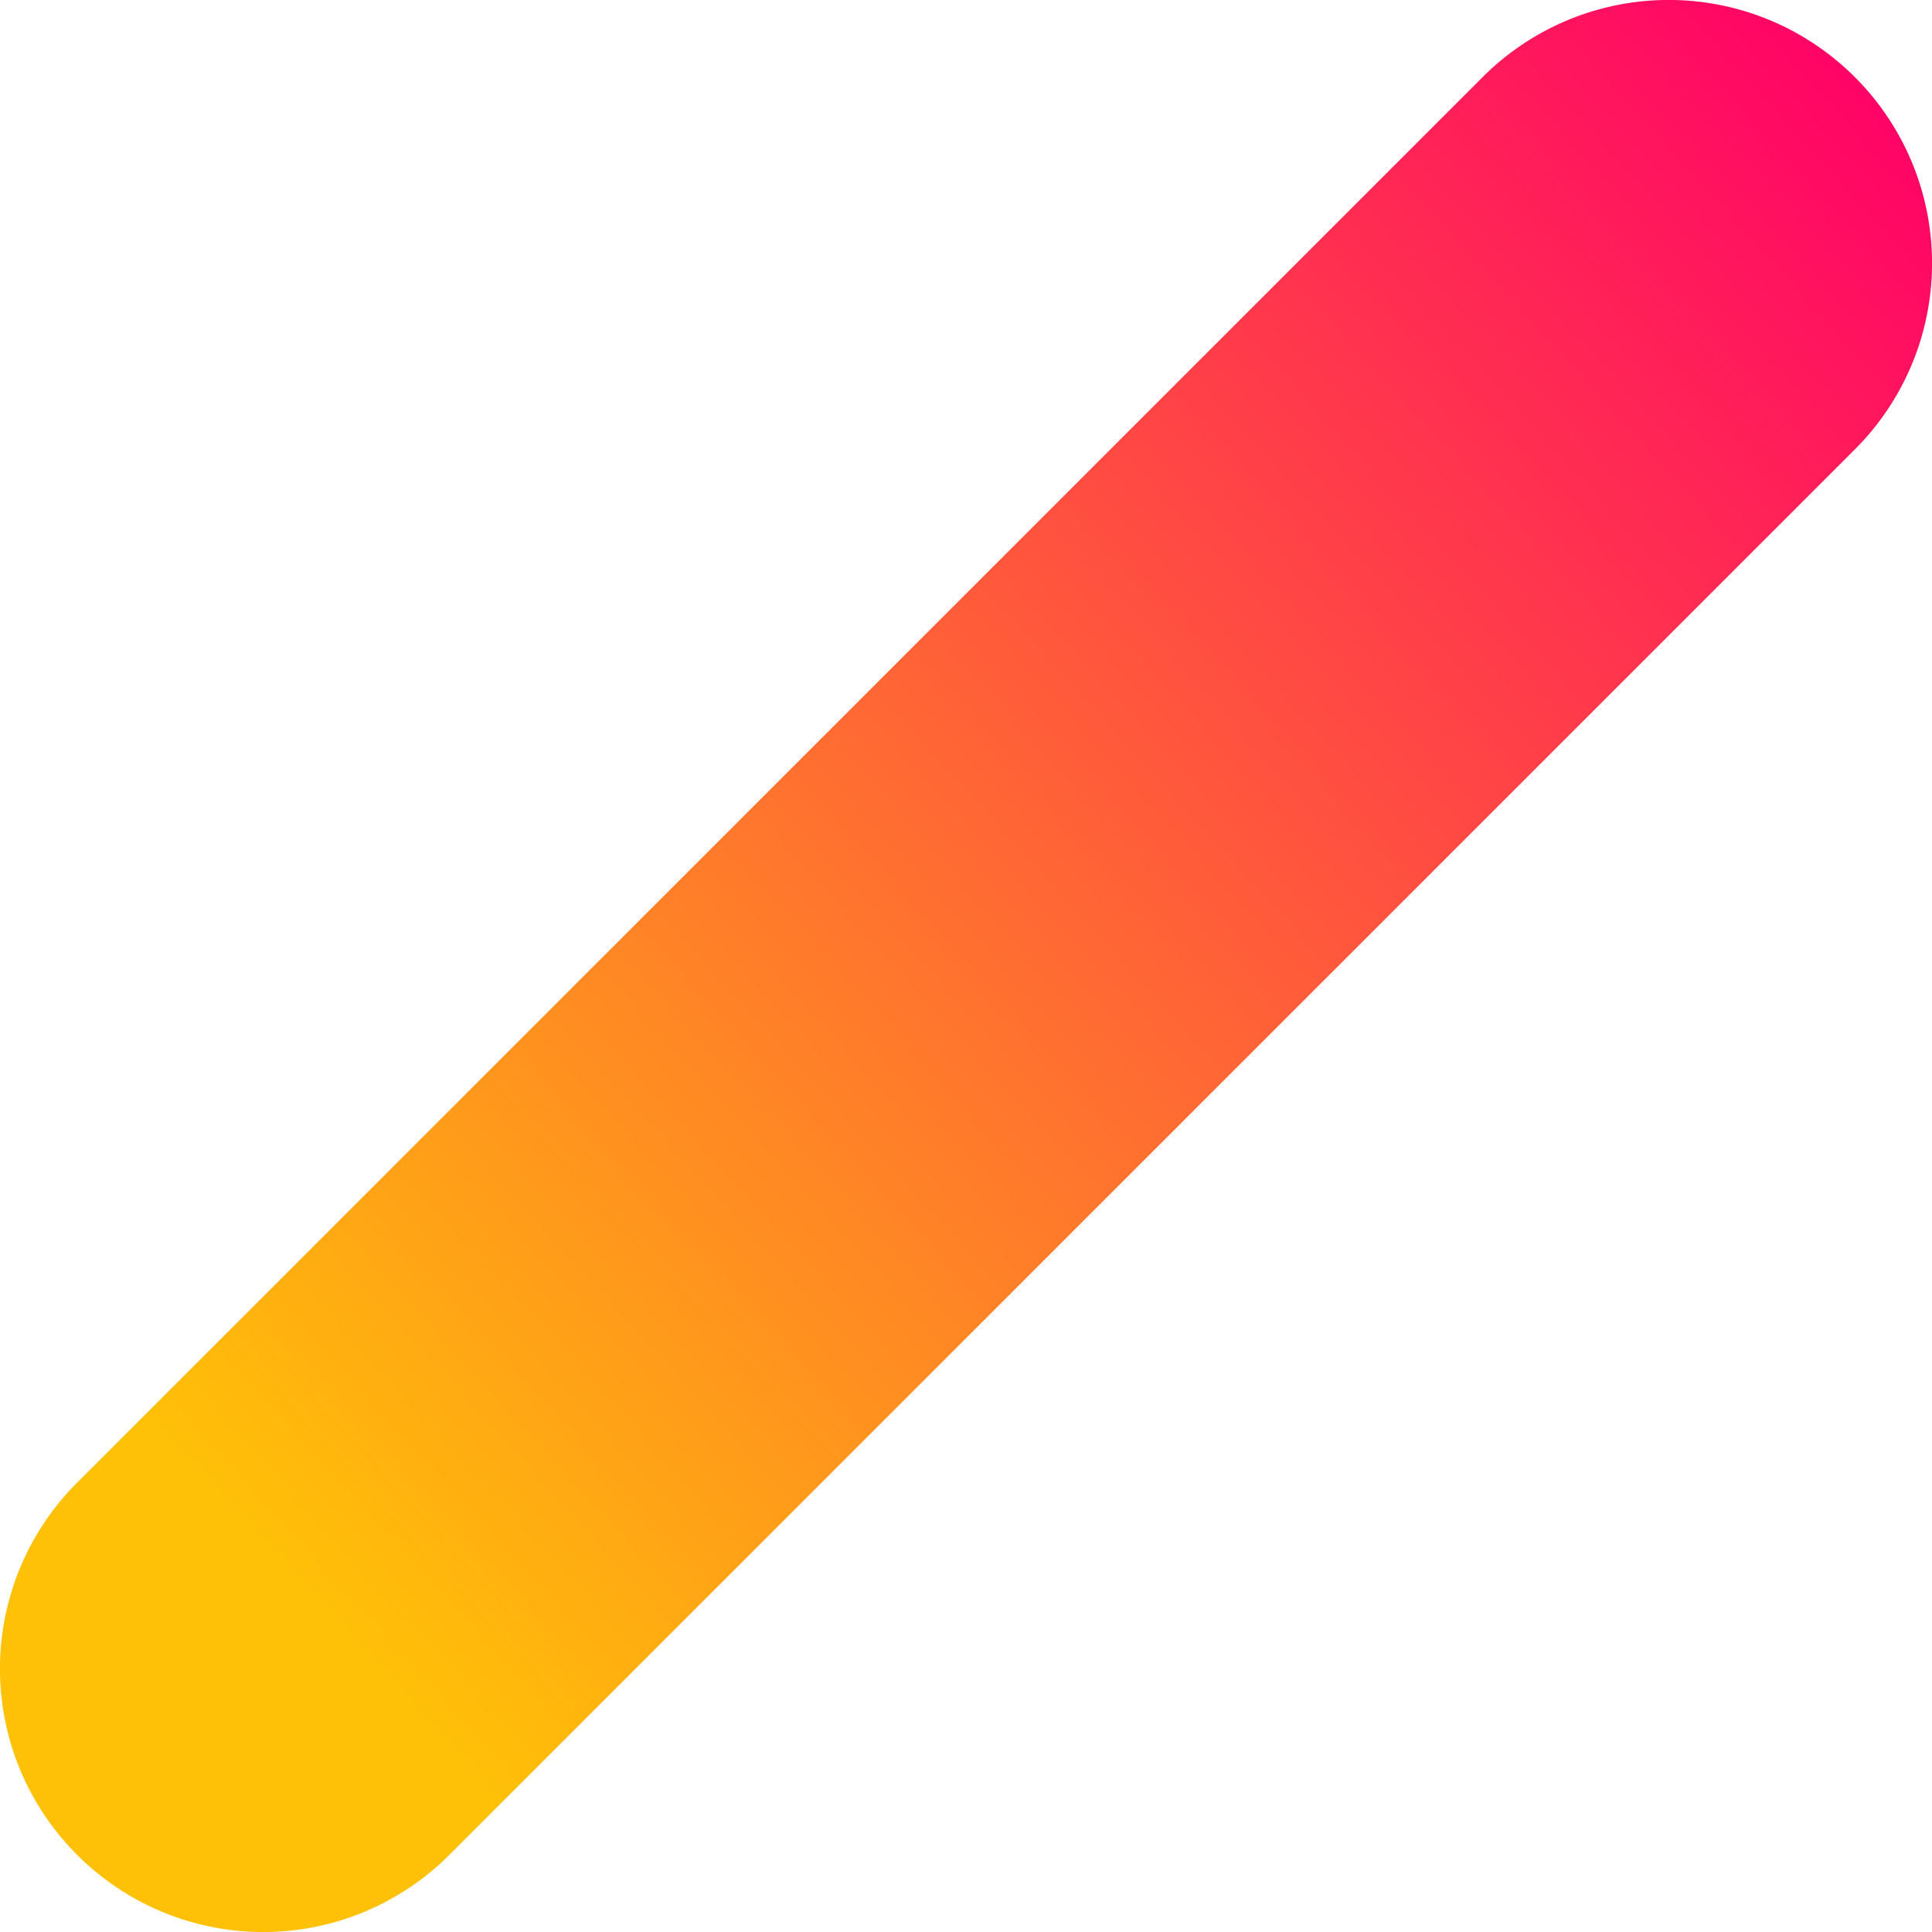 <svg xmlns="http://www.w3.org/2000/svg" xmlns:xlink="http://www.w3.org/1999/xlink" viewBox="0 0 293.81 293.81"><defs><linearGradient id="linear-gradient" x1="358.71" y1="-57.33" x2="170.22" y2="118.37" gradientTransform="matrix(1.16, -0.16, -0.16, 1.16, -133.08, 133.08)" gradientUnits="userSpaceOnUse"><stop offset="0.01" stop-color="#ff0068"/><stop offset="1" stop-color="#ffc107"/></linearGradient></defs><title>long_hidden</title><g id="Layer_2" data-name="Layer 2"><g id="OBJECTS"><path d="M282.08,68.34,68.34,282.08a40,40,0,0,1-56.61,0h0a40,40,0,0,1,0-56.61L225.47,11.73a40,40,0,0,1,56.61,0h0A40,40,0,0,1,282.08,68.34Z" style="fill:url(#linear-gradient)"/></g></g></svg>